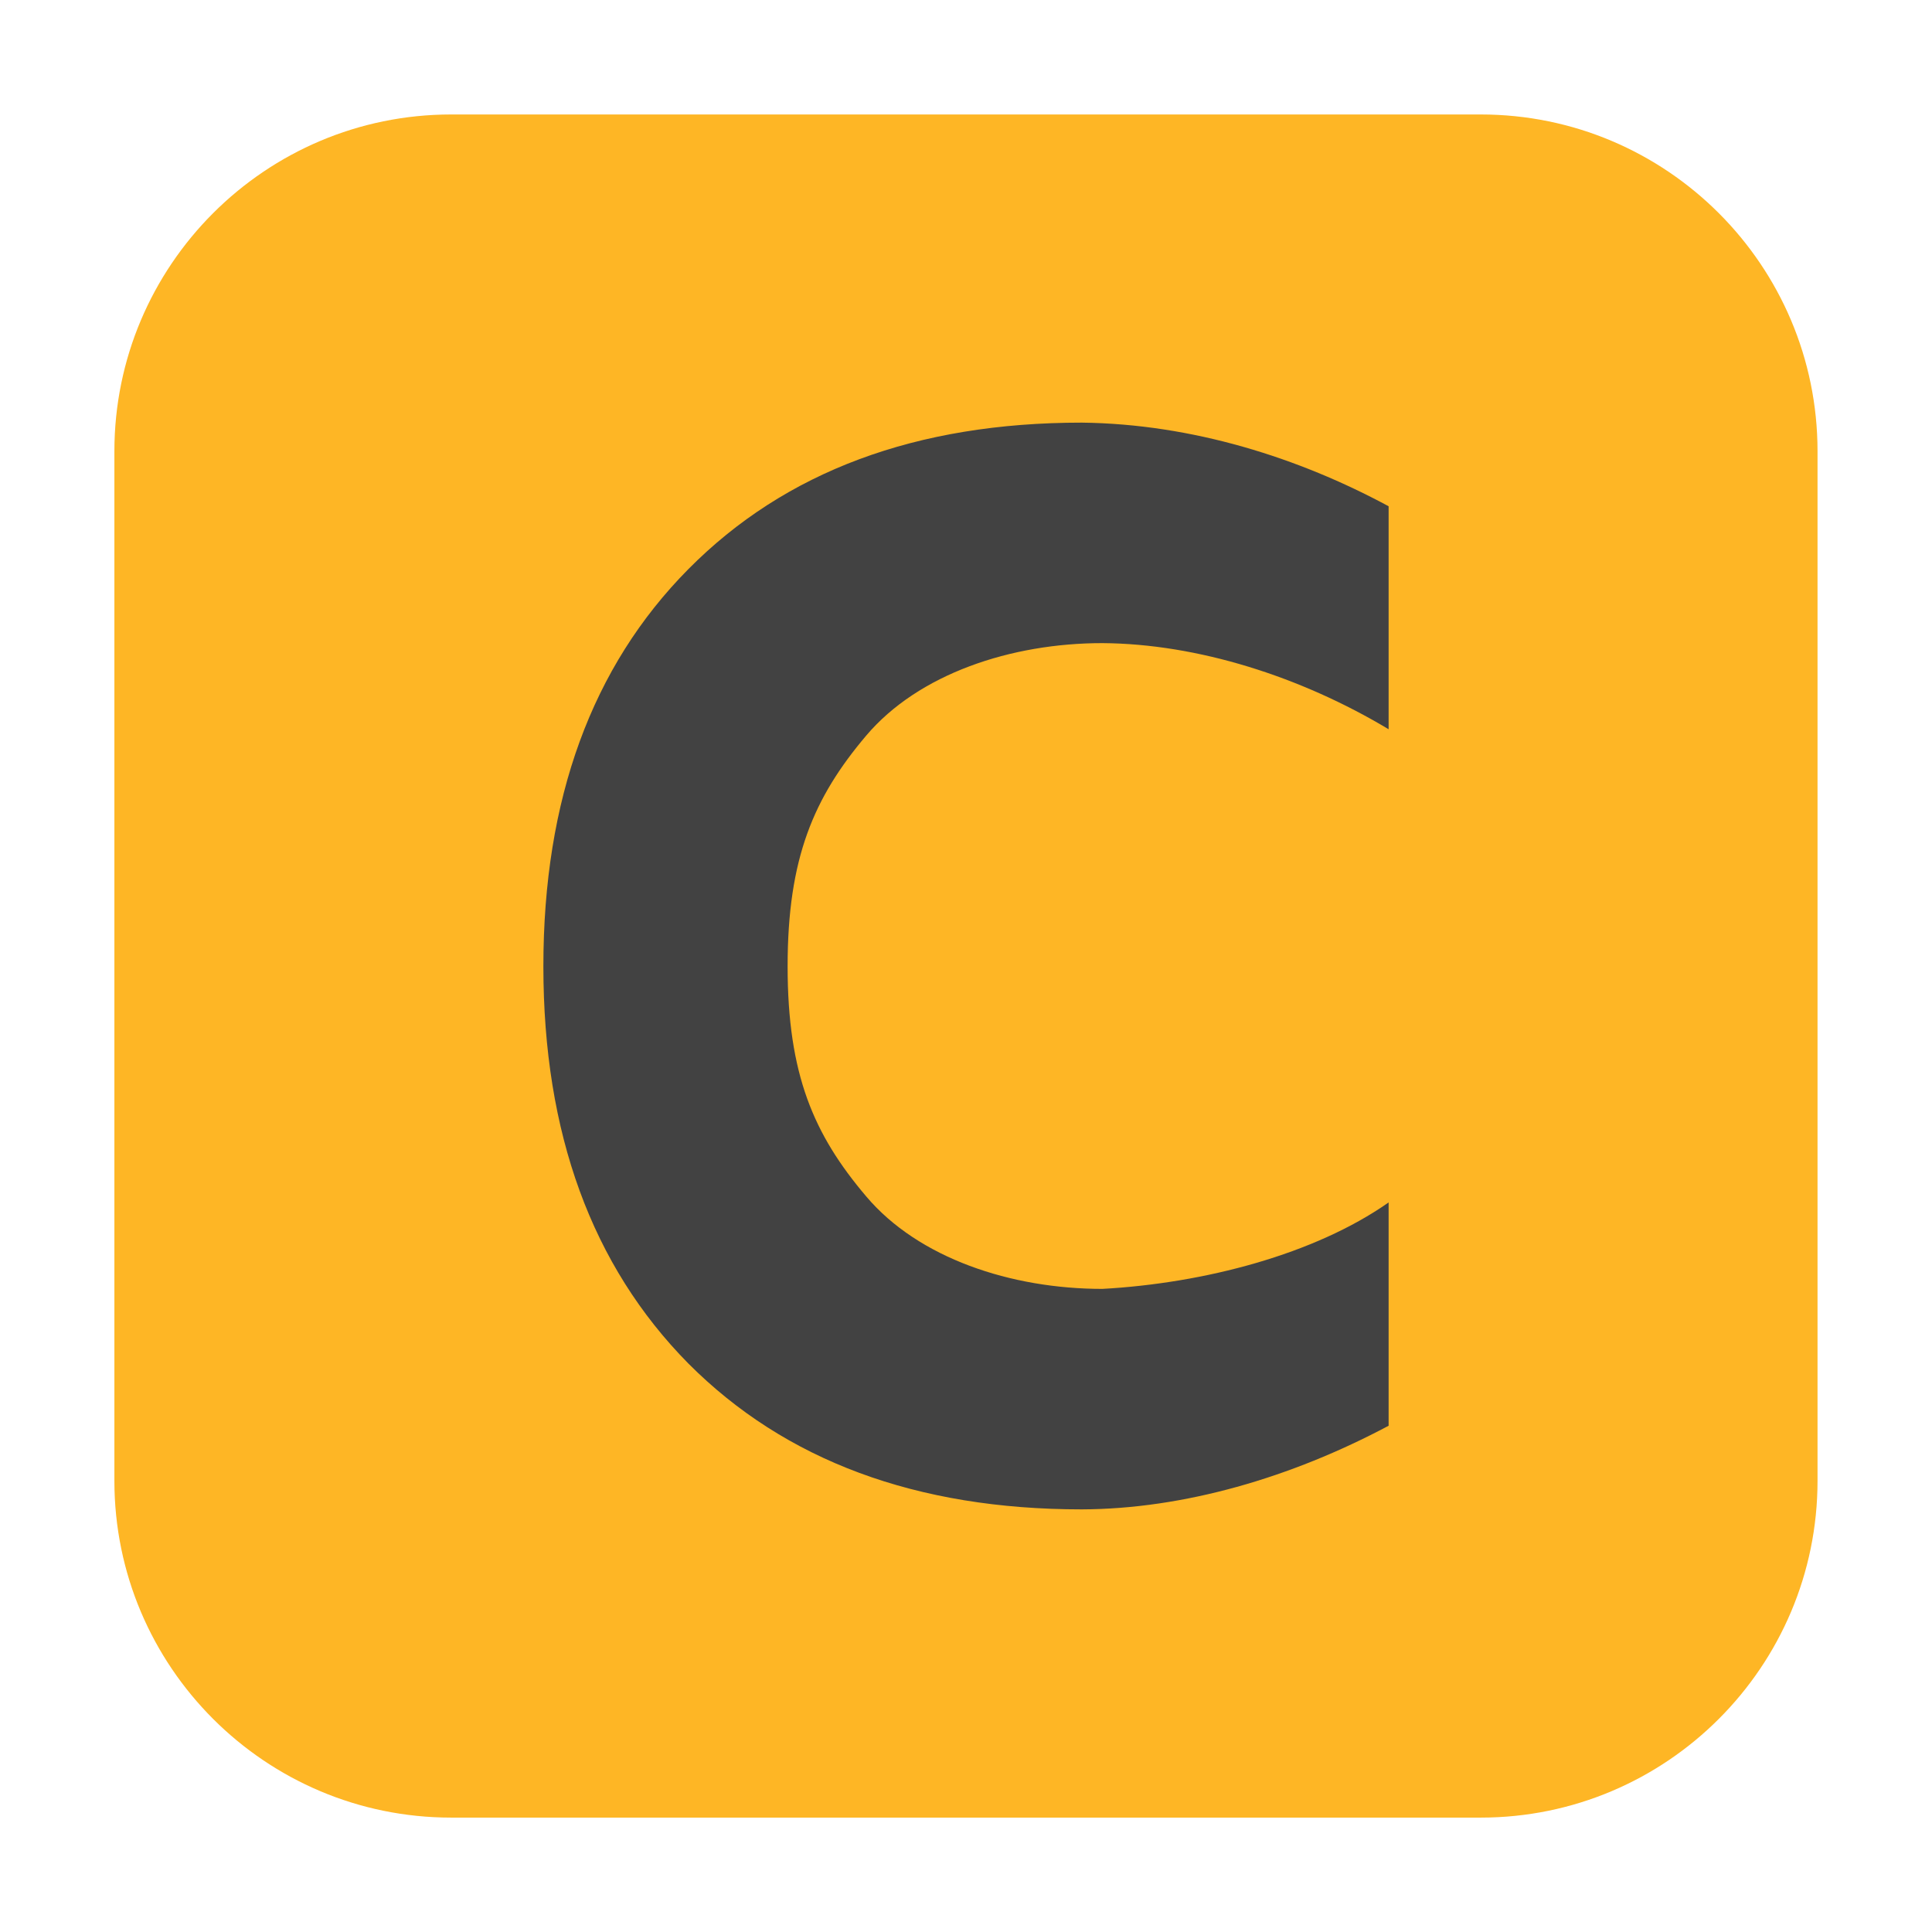 <svg height="24pt" viewBox="0 0 24 24" width="24pt" xmlns="http://www.w3.org/2000/svg"><path d="m5.605 1.422h12.789c2.309 0 4.184 1.875 4.184 4.184v12.789c0 2.309-1.875 4.184-4.184 4.184h-12.789c-2.309 0-4.184-1.875-4.184-4.184v-12.789c0-2.309 1.875-4.184 4.184-4.184zm0 0" fill="#feb625" fill-rule="evenodd"/><path d="m17.25 17.711c-1.211.645-2.547 1.035-3.812 1.039-2.055 0-3.684-.605-4.887-1.812-1.199-1.215-1.801-2.859-1.801-4.934 0-2.078.602-3.723 1.801-4.934 1.203-1.215 2.832-1.82 4.887-1.82 1.375.016 2.699.438 3.812 1.039v2.77c-1.094-.656-2.375-1.062-3.555-1.07-1.137 0-2.285.383-2.934 1.148-.652.77-.977 1.52-.977 2.867 0 1.344.324 2.09.977 2.859.648.766 1.797 1.148 2.934 1.148 1.266-.07 2.637-.43 3.555-1.074zm0 0" fill="#424242"/></svg>